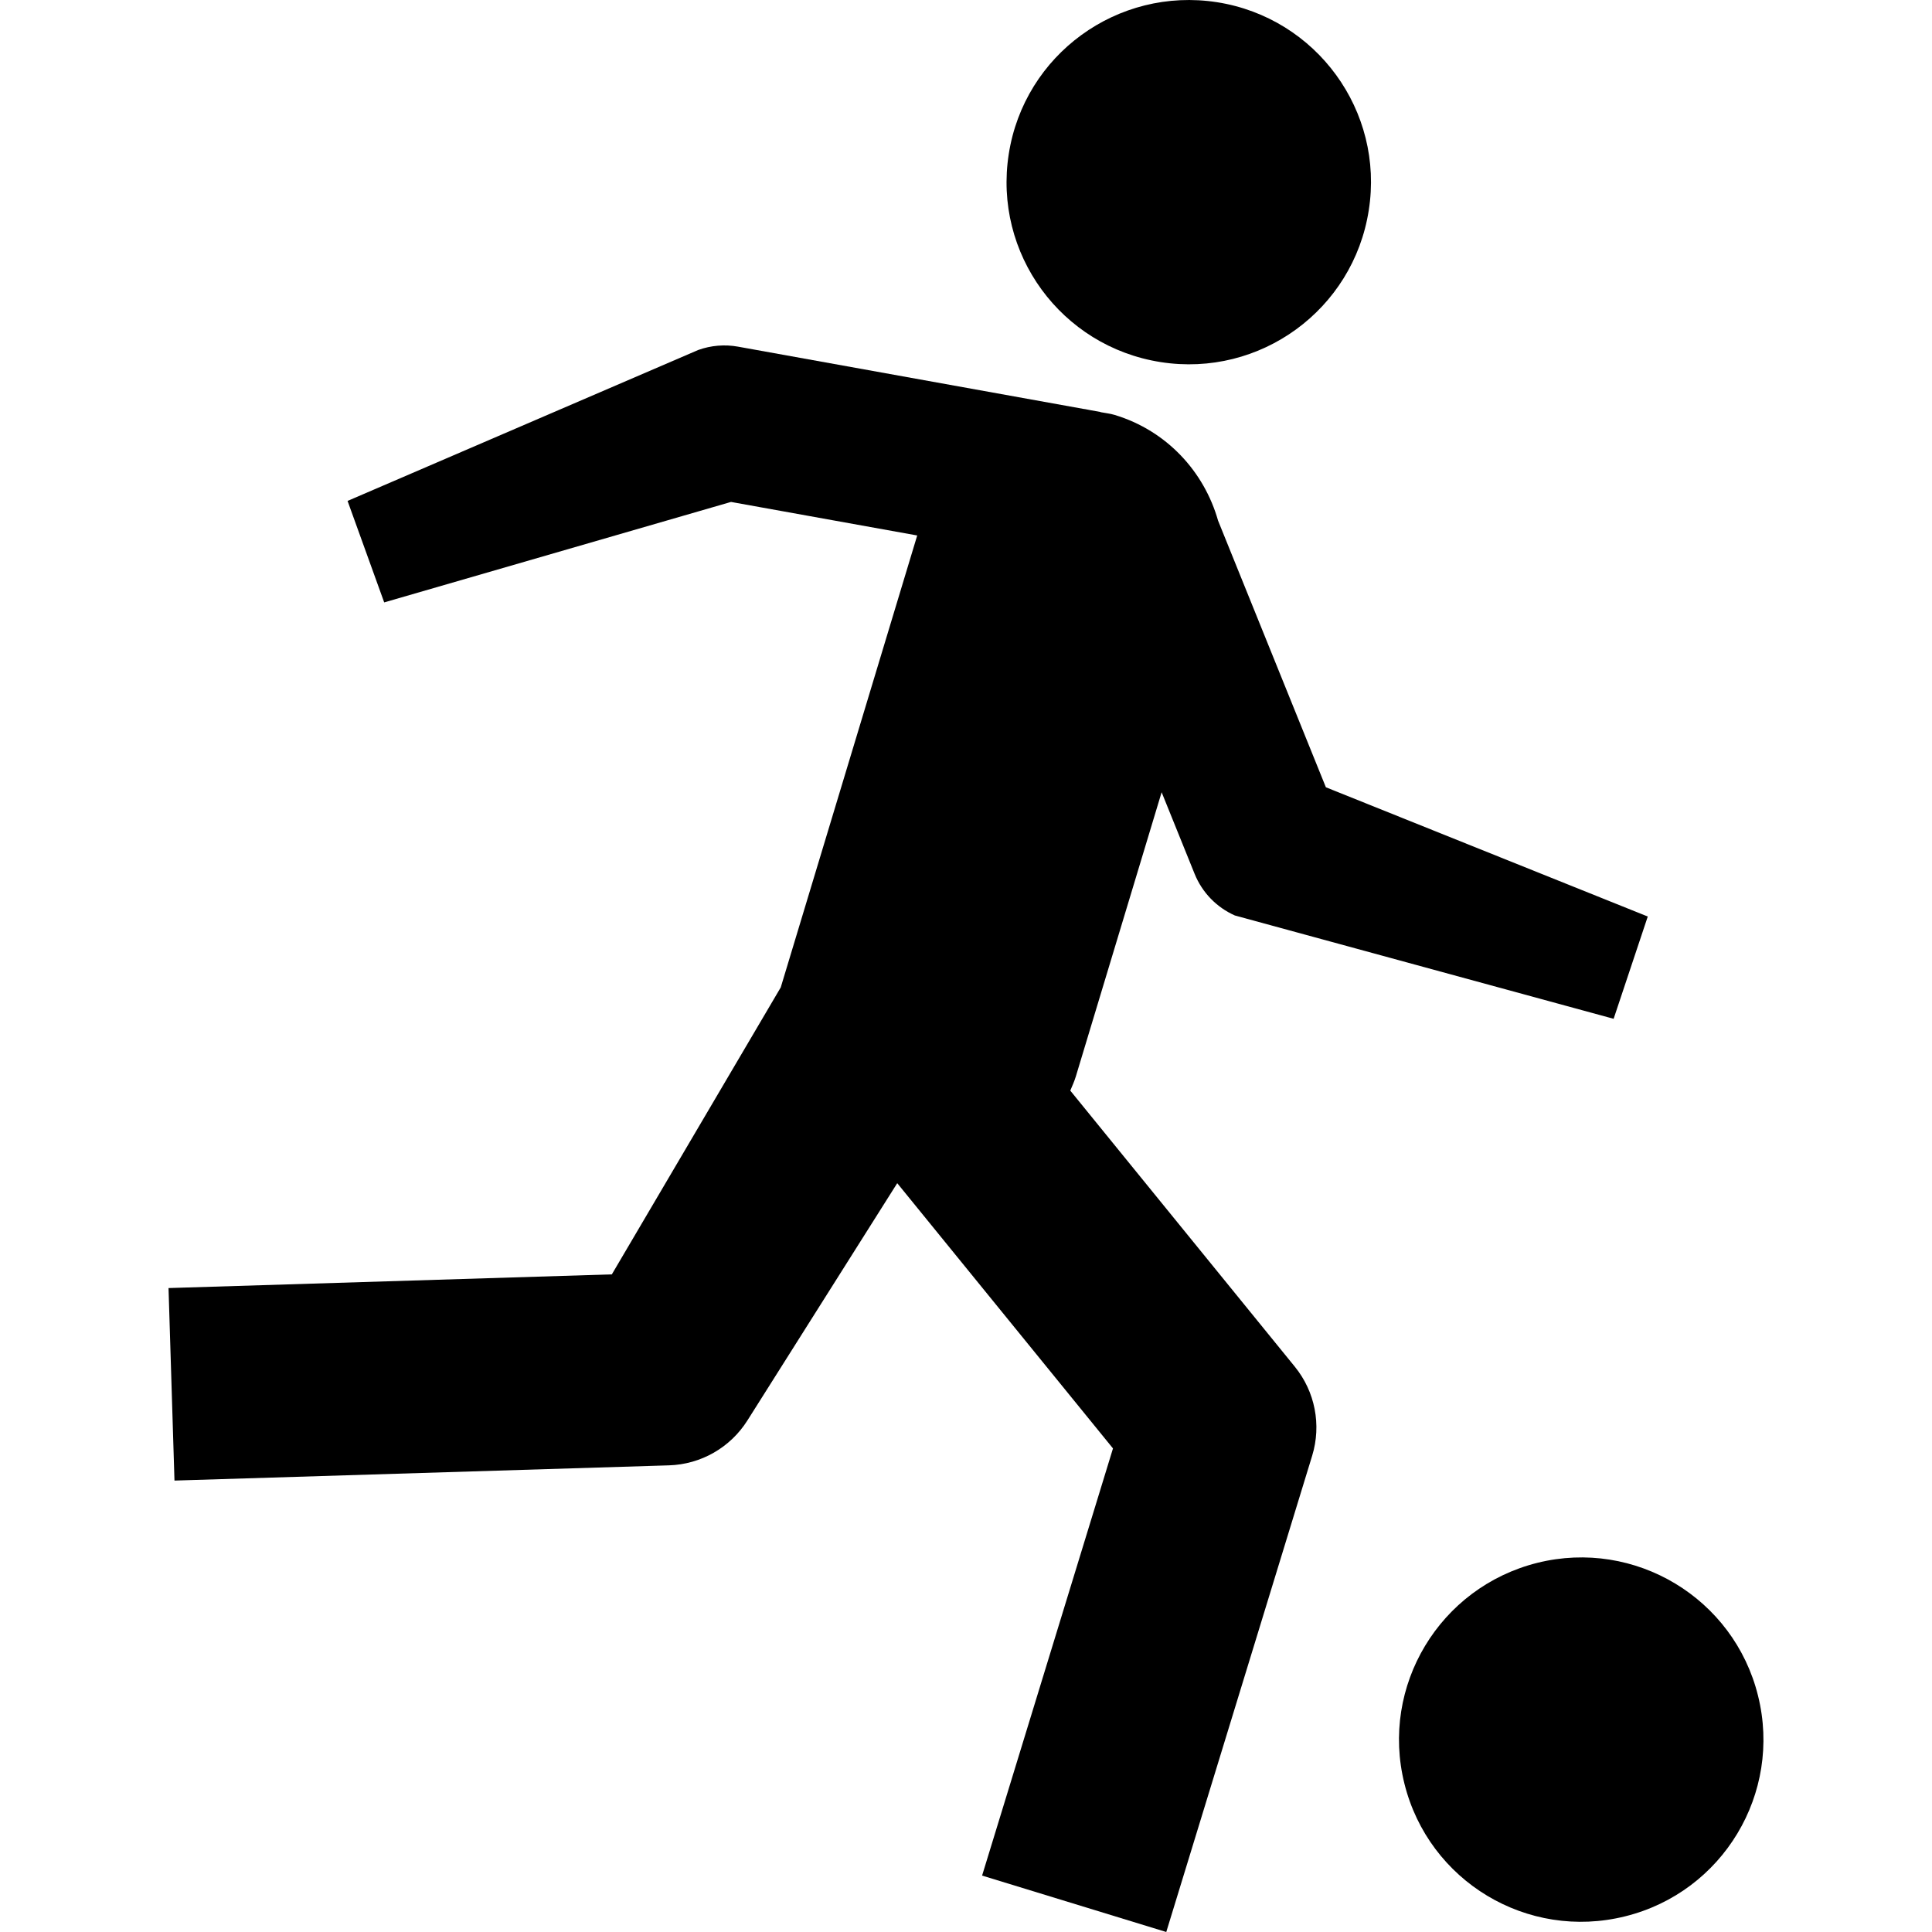 <svg xmlns="http://www.w3.org/2000/svg" xmlns:xlink="http://www.w3.org/1999/xlink" version="1.1" id="Capa_1" x="0px" y="0px" width="100px" height="100px" viewBox="0 0 100 100" enable-background="new 0 0 100 100" xml:space="preserve">
<g id="Capa_32">
	<g>
		<path d="M60.077,18.742c5.141,0.806,9.964-2.706,10.769-7.853c0.813-5.141-2.707-9.966-7.849-10.774    c-5.159-0.804-9.983,2.715-10.784,7.859C51.409,13.117,54.921,17.935,60.077,18.742z"/>
		<path d="M55.398,56.45c0.1-0.244,0.211-0.478,0.287-0.733l4.441-14.711l1.709,4.229c0.389,0.961,1.137,1.731,2.082,2.15    l19.604,5.348l1.767-5.294l-16.661-6.69l-5.581-13.804c-0.718-2.527-2.651-4.653-5.354-5.469c-0.242-0.074-0.485-0.094-0.73-0.143    l0.001-0.008l-0.487-0.088c-0.133-0.018-0.266-0.06-0.396-0.072l-17.879-3.222c-0.688-0.125-1.401-0.065-2.061,0.172L17.99,25.928    l1.896,5.252l17.951-5.2l9.638,1.736l-7.063,23.39l-8.743,14.855L8.723,66.67l0.308,9.964l25.593-0.788    c1.656-0.05,3.177-0.921,4.061-2.322l7.756-12.283l11.167,13.729L50.833,97.08l9.533,2.92l7.553-24.656    c0.485-1.59,0.149-3.316-0.899-4.604L55.398,56.45z"/>
		<path d="M90.995,87.77c-1.25-5.052-6.366-8.133-11.418-6.879c-5.065,1.264-8.144,6.379-6.884,11.432    c1.257,5.052,6.363,8.129,11.428,6.865C89.175,97.934,92.252,92.823,90.995,87.77z"/>
	</g>
</g>
</svg>